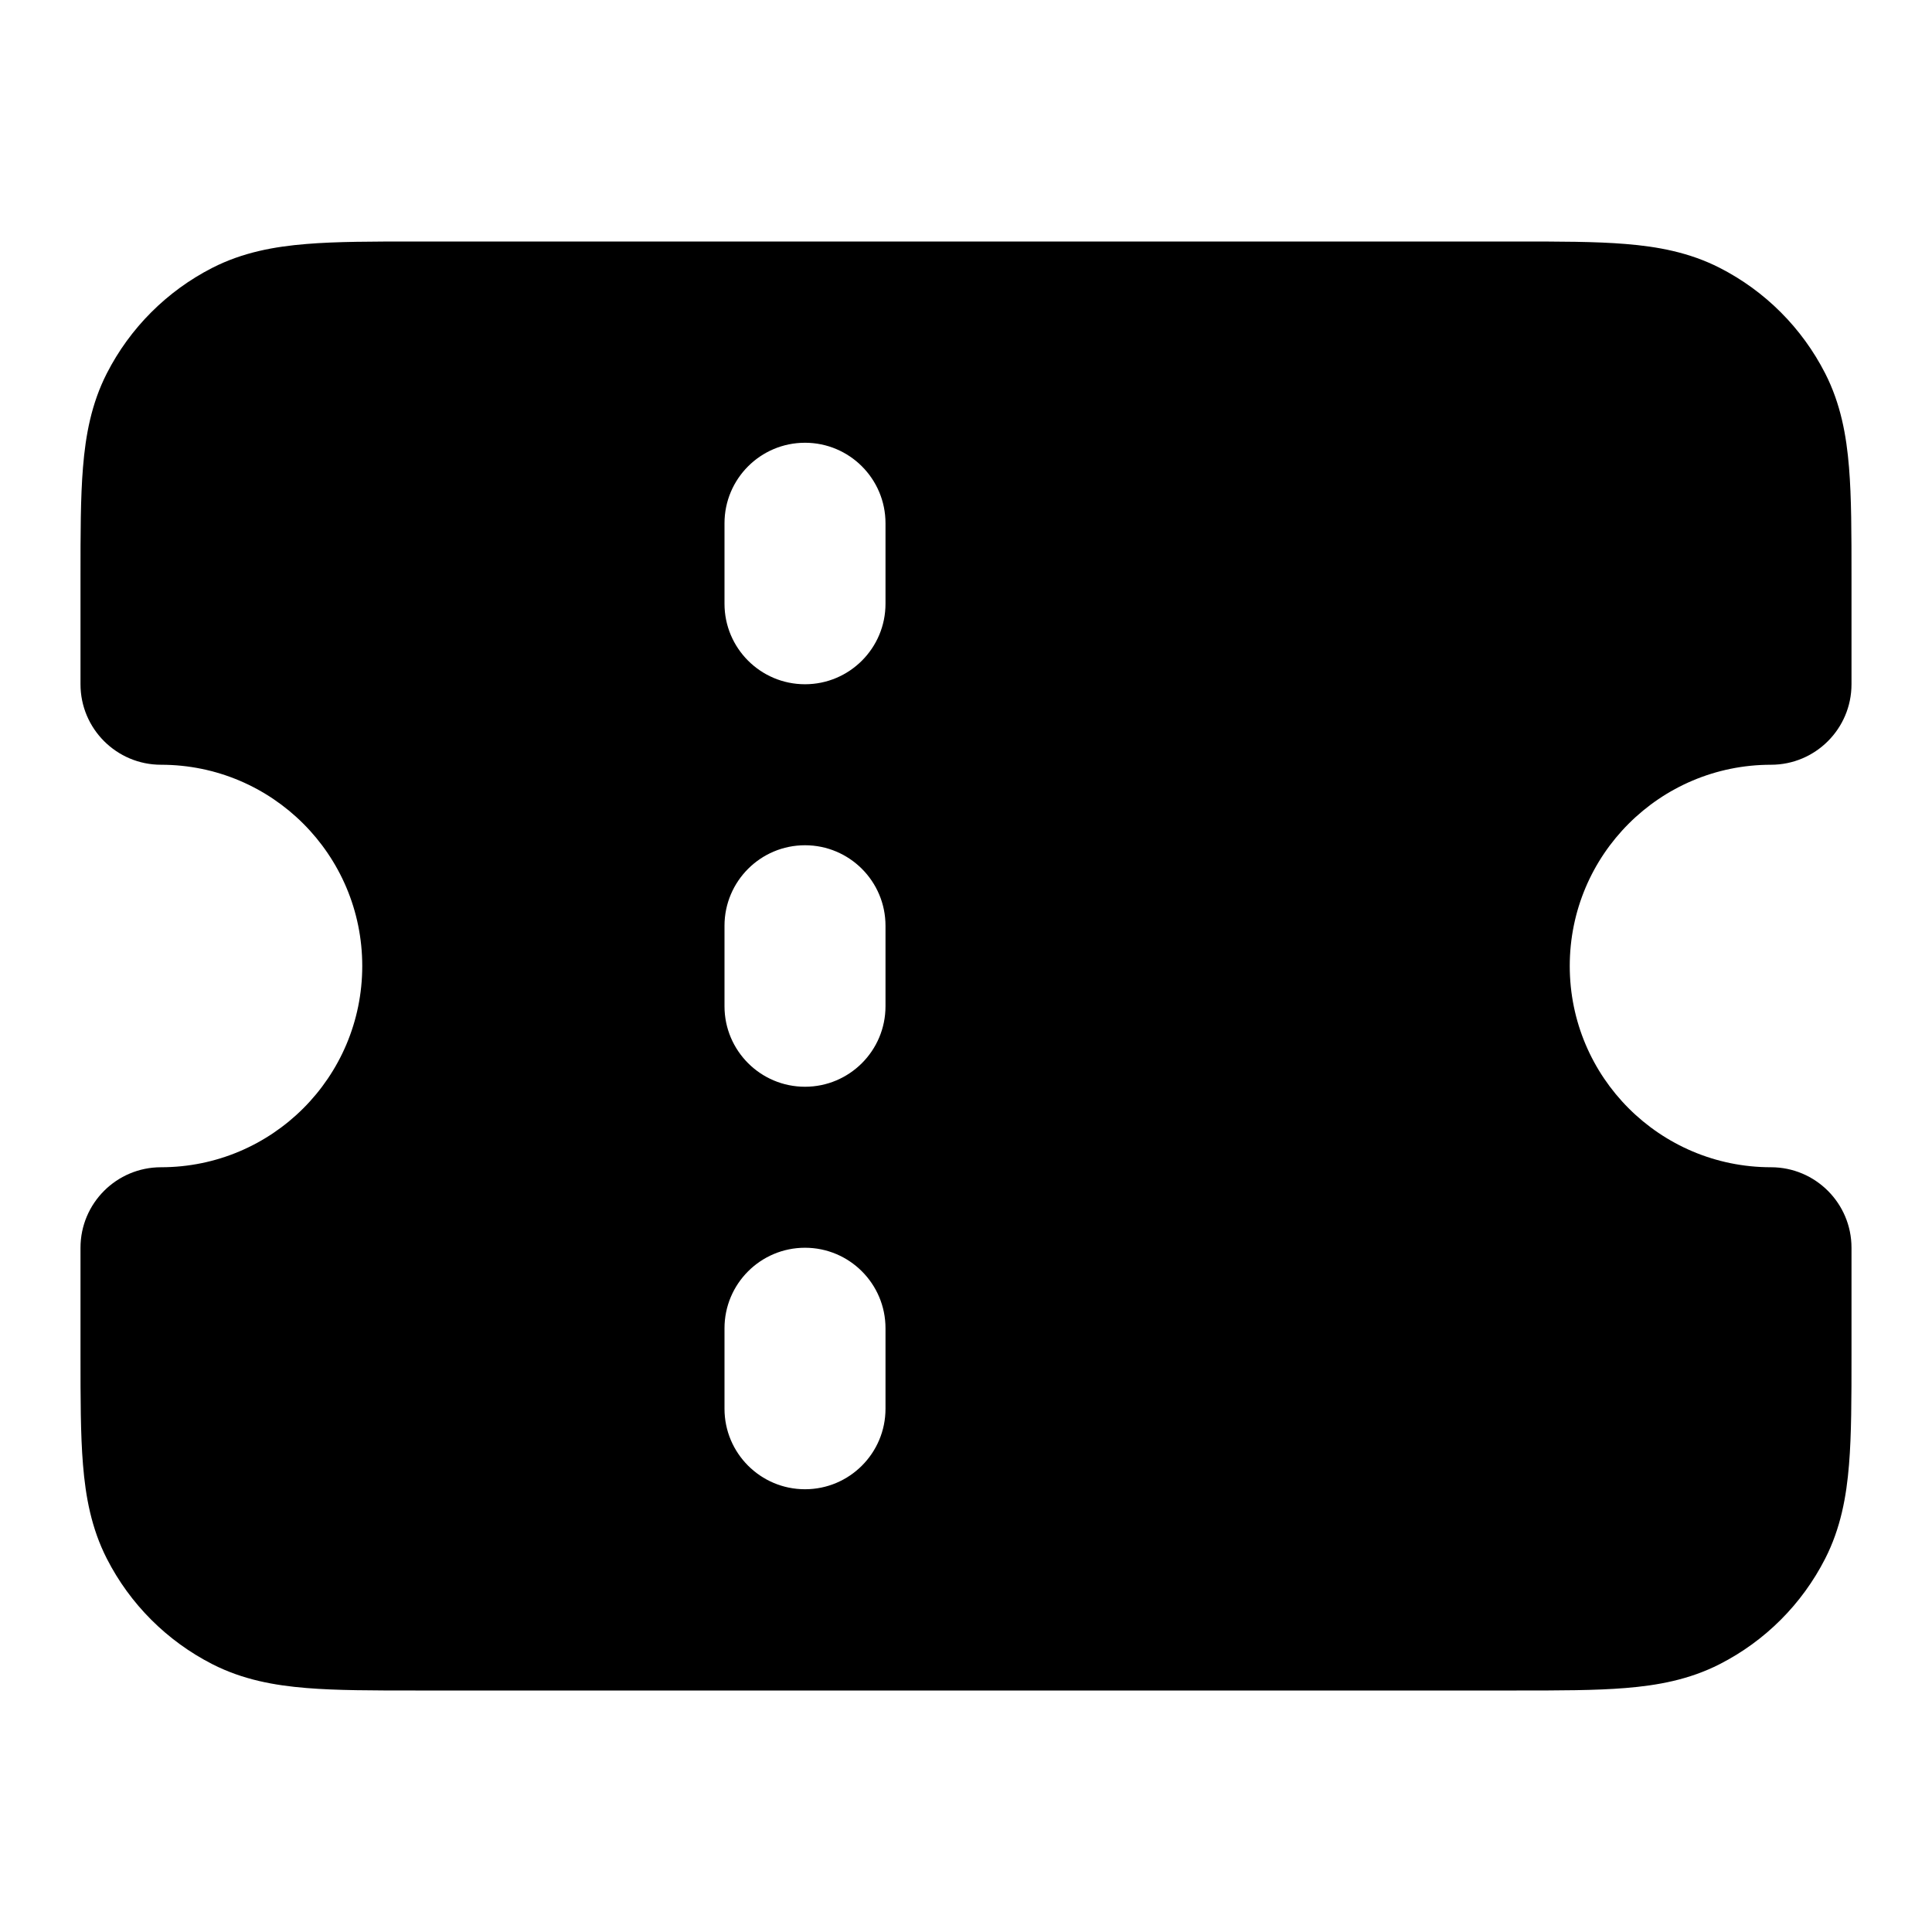 <svg xmlns="http://www.w3.org/2000/svg" viewBox="0 0 24 24"><title>ticket 01</title><g fill="none" class="nc-icon-wrapper"><path fill-rule="evenodd" clip-rule="evenodd" d="M5.161 3H18.838C19.366 3 19.82 3 20.195 3.031C20.59 3.063 20.984 3.134 21.362 3.327C21.927 3.615 22.385 4.074 22.673 4.638C22.866 5.016 22.937 5.41 22.969 5.805C23 6.18 23 6.634 23 7.161V8.5C23 9.052 22.552 9.5 22 9.5C20.619 9.5 19.5 10.619 19.5 12C19.5 13.381 20.619 14.5 22 14.5C22.552 14.5 23 14.948 23 15.5V16.839C23 17.366 23 17.82 22.969 18.195C22.937 18.59 22.866 18.984 22.673 19.362C22.385 19.927 21.927 20.385 21.362 20.673C20.984 20.866 20.59 20.937 20.195 20.969C19.82 21 19.366 21 18.839 21H5.161C4.634 21 4.18 21 3.805 20.969C3.41 20.937 3.016 20.866 2.638 20.673C2.074 20.385 1.615 19.927 1.327 19.362C1.134 18.984 1.063 18.59 1.031 18.195C1 17.82 1 17.366 1 16.839V15.5C1 14.948 1.448 14.5 2 14.5C3.381 14.5 4.5 13.381 4.5 12C4.5 10.619 3.381 9.5 2 9.5C1.448 9.5 1 9.052 1 8.5V7.161C1 6.634 1 6.18 1.031 5.805C1.063 5.41 1.134 5.016 1.327 4.638C1.615 4.074 2.074 3.615 2.638 3.327C3.016 3.134 3.41 3.063 3.805 3.031C4.18 3 4.634 3 5.161 3ZM11 6.5C11 5.948 10.552 5.5 10 5.5C9.448 5.5 9 5.948 9 6.5V7.5C9 8.052 9.448 8.5 10 8.5C10.552 8.5 11 8.052 11 7.5V6.5ZM10 10.5C10.552 10.5 11 10.948 11 11.5V12.5C11 13.052 10.552 13.5 10 13.5C9.448 13.5 9 13.052 9 12.5V11.5C9 10.948 9.448 10.5 10 10.5ZM11 16.5C11 15.948 10.552 15.5 10 15.5C9.448 15.5 9 15.948 9 16.5V17.5C9 18.052 9.448 18.5 10 18.5C10.552 18.5 11 18.052 11 17.5V16.5Z" fill="currentColor"></path></g></svg>